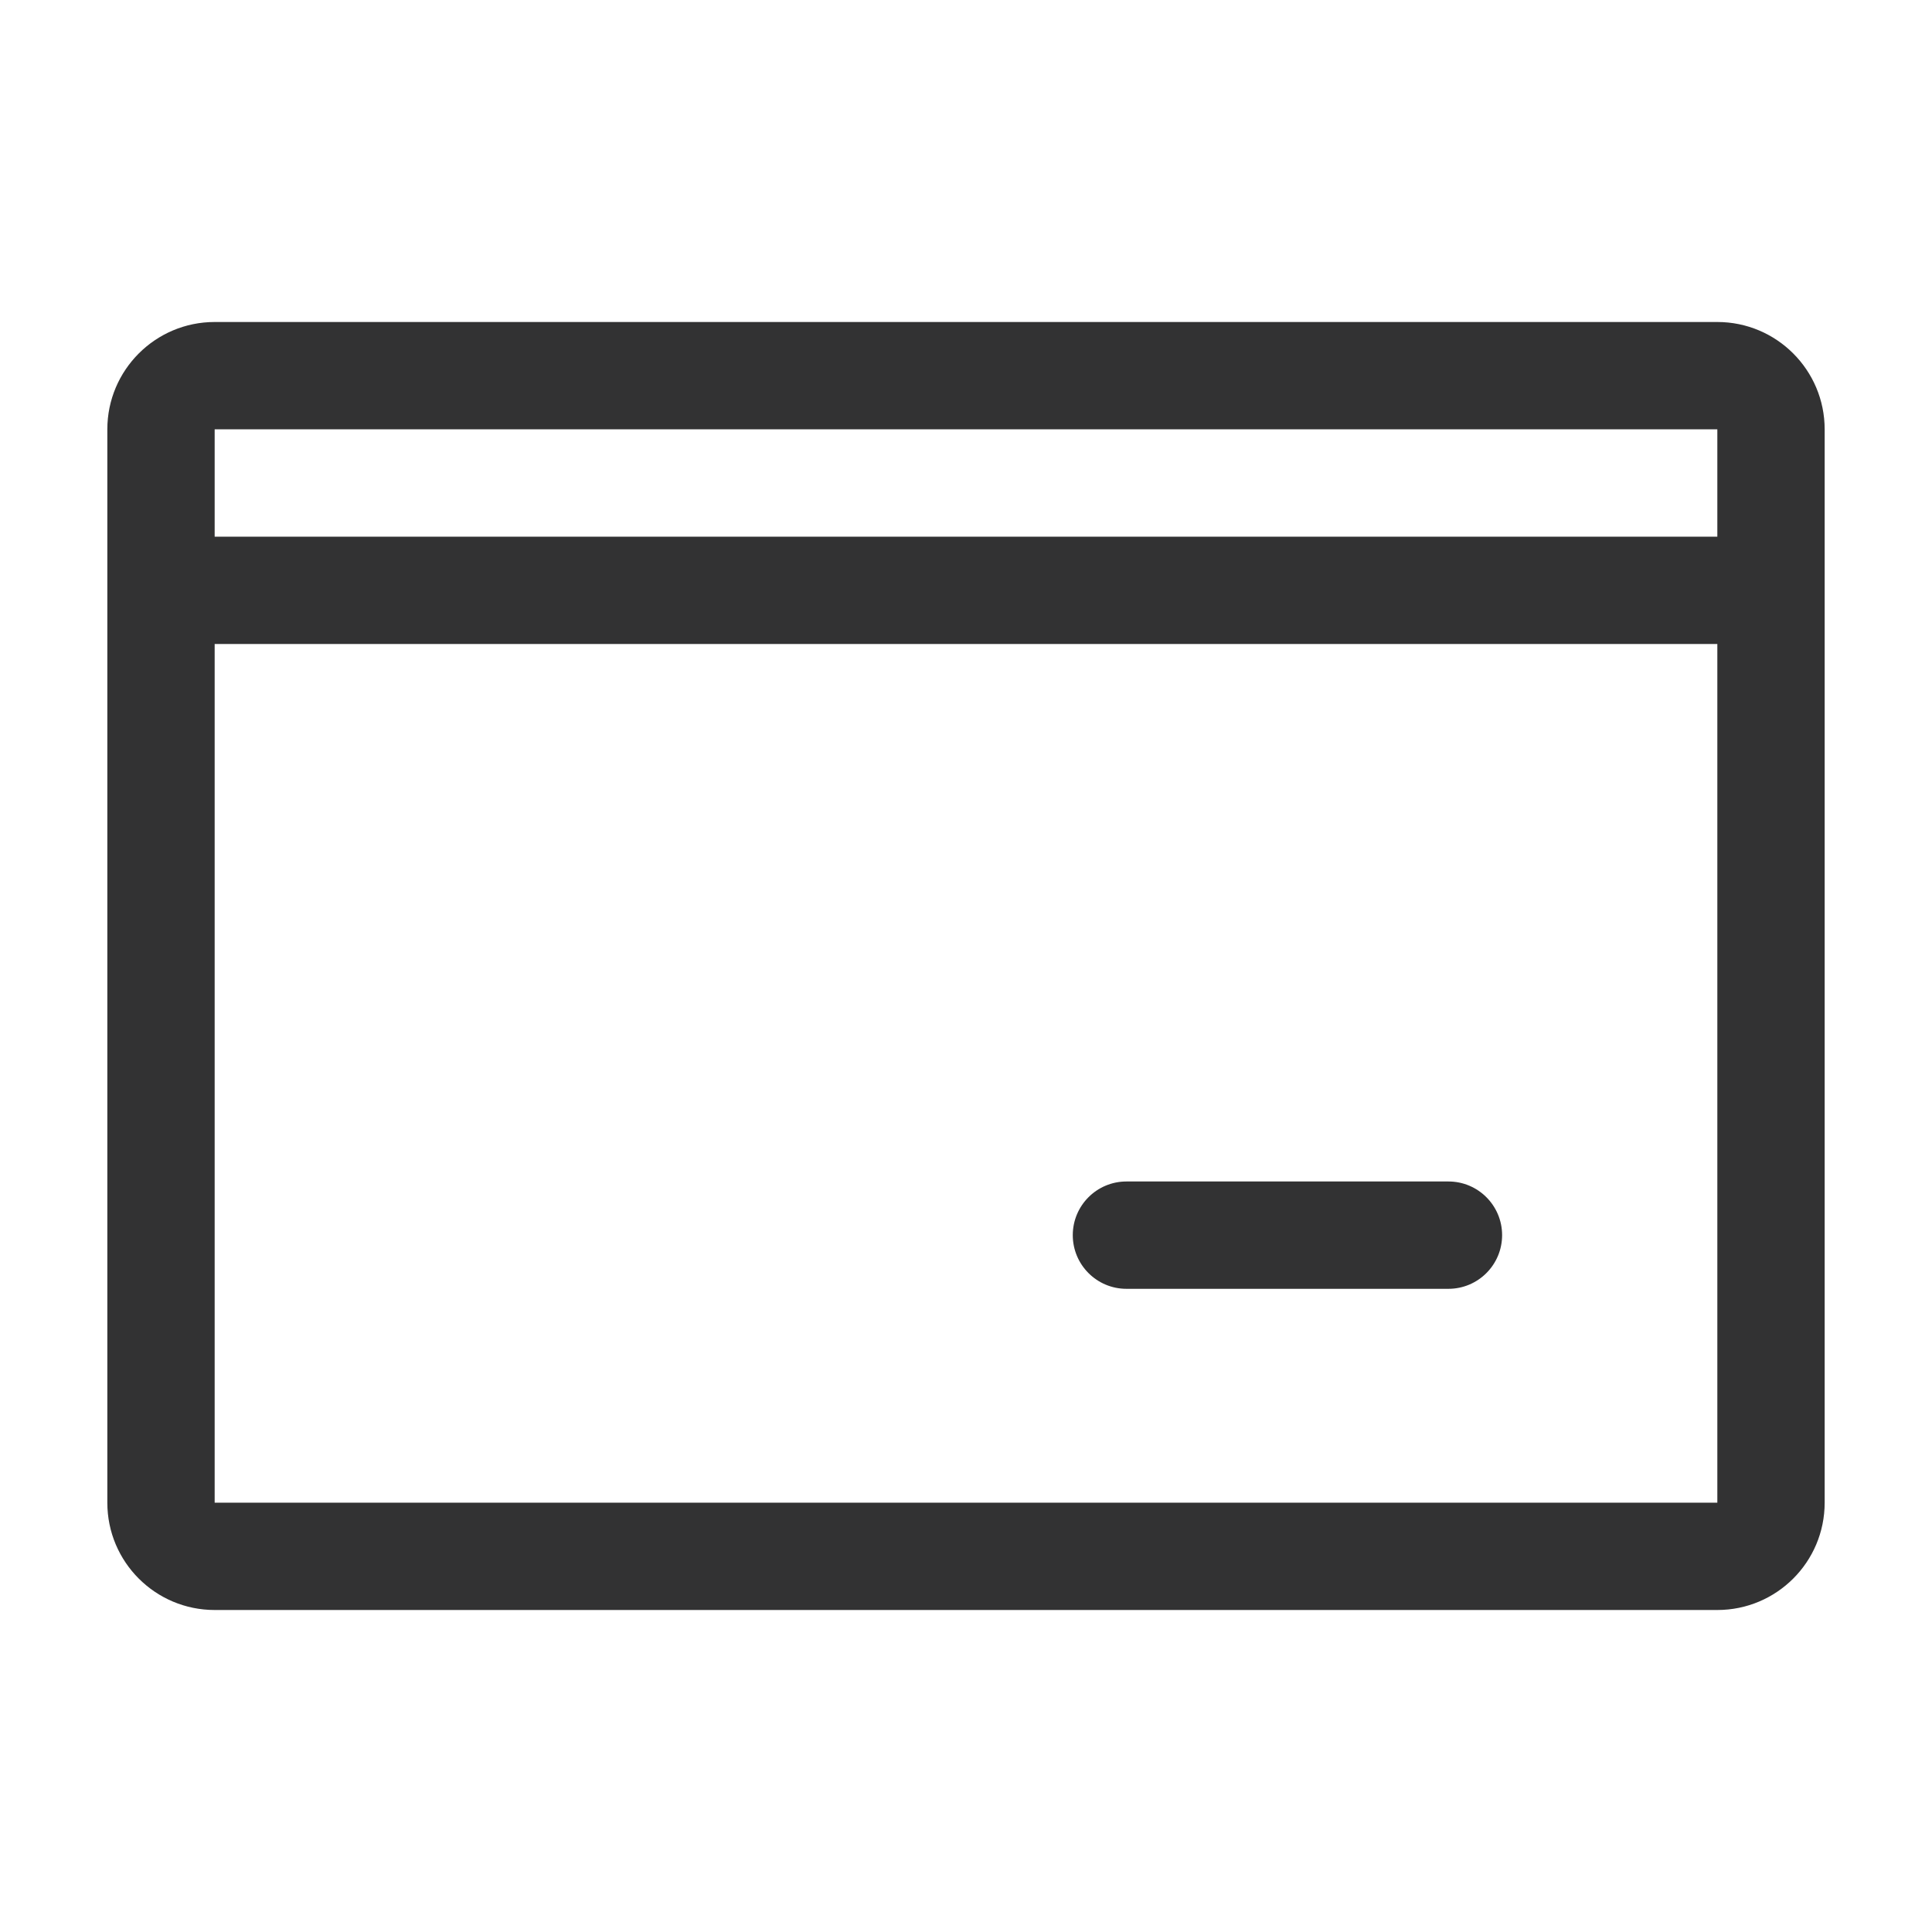 <?xml version="1.0" encoding="UTF-8"?>
<svg width="1000px" height="1000px" viewBox="0 0 1000 1000" version="1.1" xmlns="http://www.w3.org/2000/svg" xmlns:xlink="http://www.w3.org/1999/xlink">
    <!-- Generator: sketchtool 53.2 (72643) - https://sketchapp.com -->
    <title>credit-pay</title>
    <desc>Created with sketchtool.</desc>
    <g id="icons" stroke="none" stroke-width="1" fill="none" fill-rule="evenodd">
        <g id="credit-pay" fill="#323233">
            <g id="圆角-信用卡支付-线">
                <path d="M888.889,166.667 C919.556,166.667 944.444,191.556 944.444,222.222 L944.444,277.778 L944.444,333.333 L944.444,777.778 C944.444,808.5 919.556,833.333 888.889,833.333 L111.111,833.333 C80.444,833.333 55.556,808.5 55.556,777.778 L55.556,333.333 L55.556,277.778 L55.556,222.222 C55.556,191.556 80.444,166.667 111.111,166.667 L888.889,166.667 Z M111.111,277.778 L888.889,277.778 L888.889,222.222 L111.111,222.222 L111.111,277.778 Z M111.111,777.778 L888.889,777.778 L888.889,333.333 L111.111,333.333 L111.111,777.778 Z M583.044,667.089 L749.711,667.089 C765.044,667.089 777.489,654.644 777.489,639.311 C777.489,623.978 765.044,611.533 749.711,611.533 L583.044,611.533 C567.711,611.533 555.267,623.978 555.267,639.311 C555.267,654.644 567.711,667.089 583.044,667.089" id="Fill-1"></path>
            </g>
        </g>
    </g>
</svg>